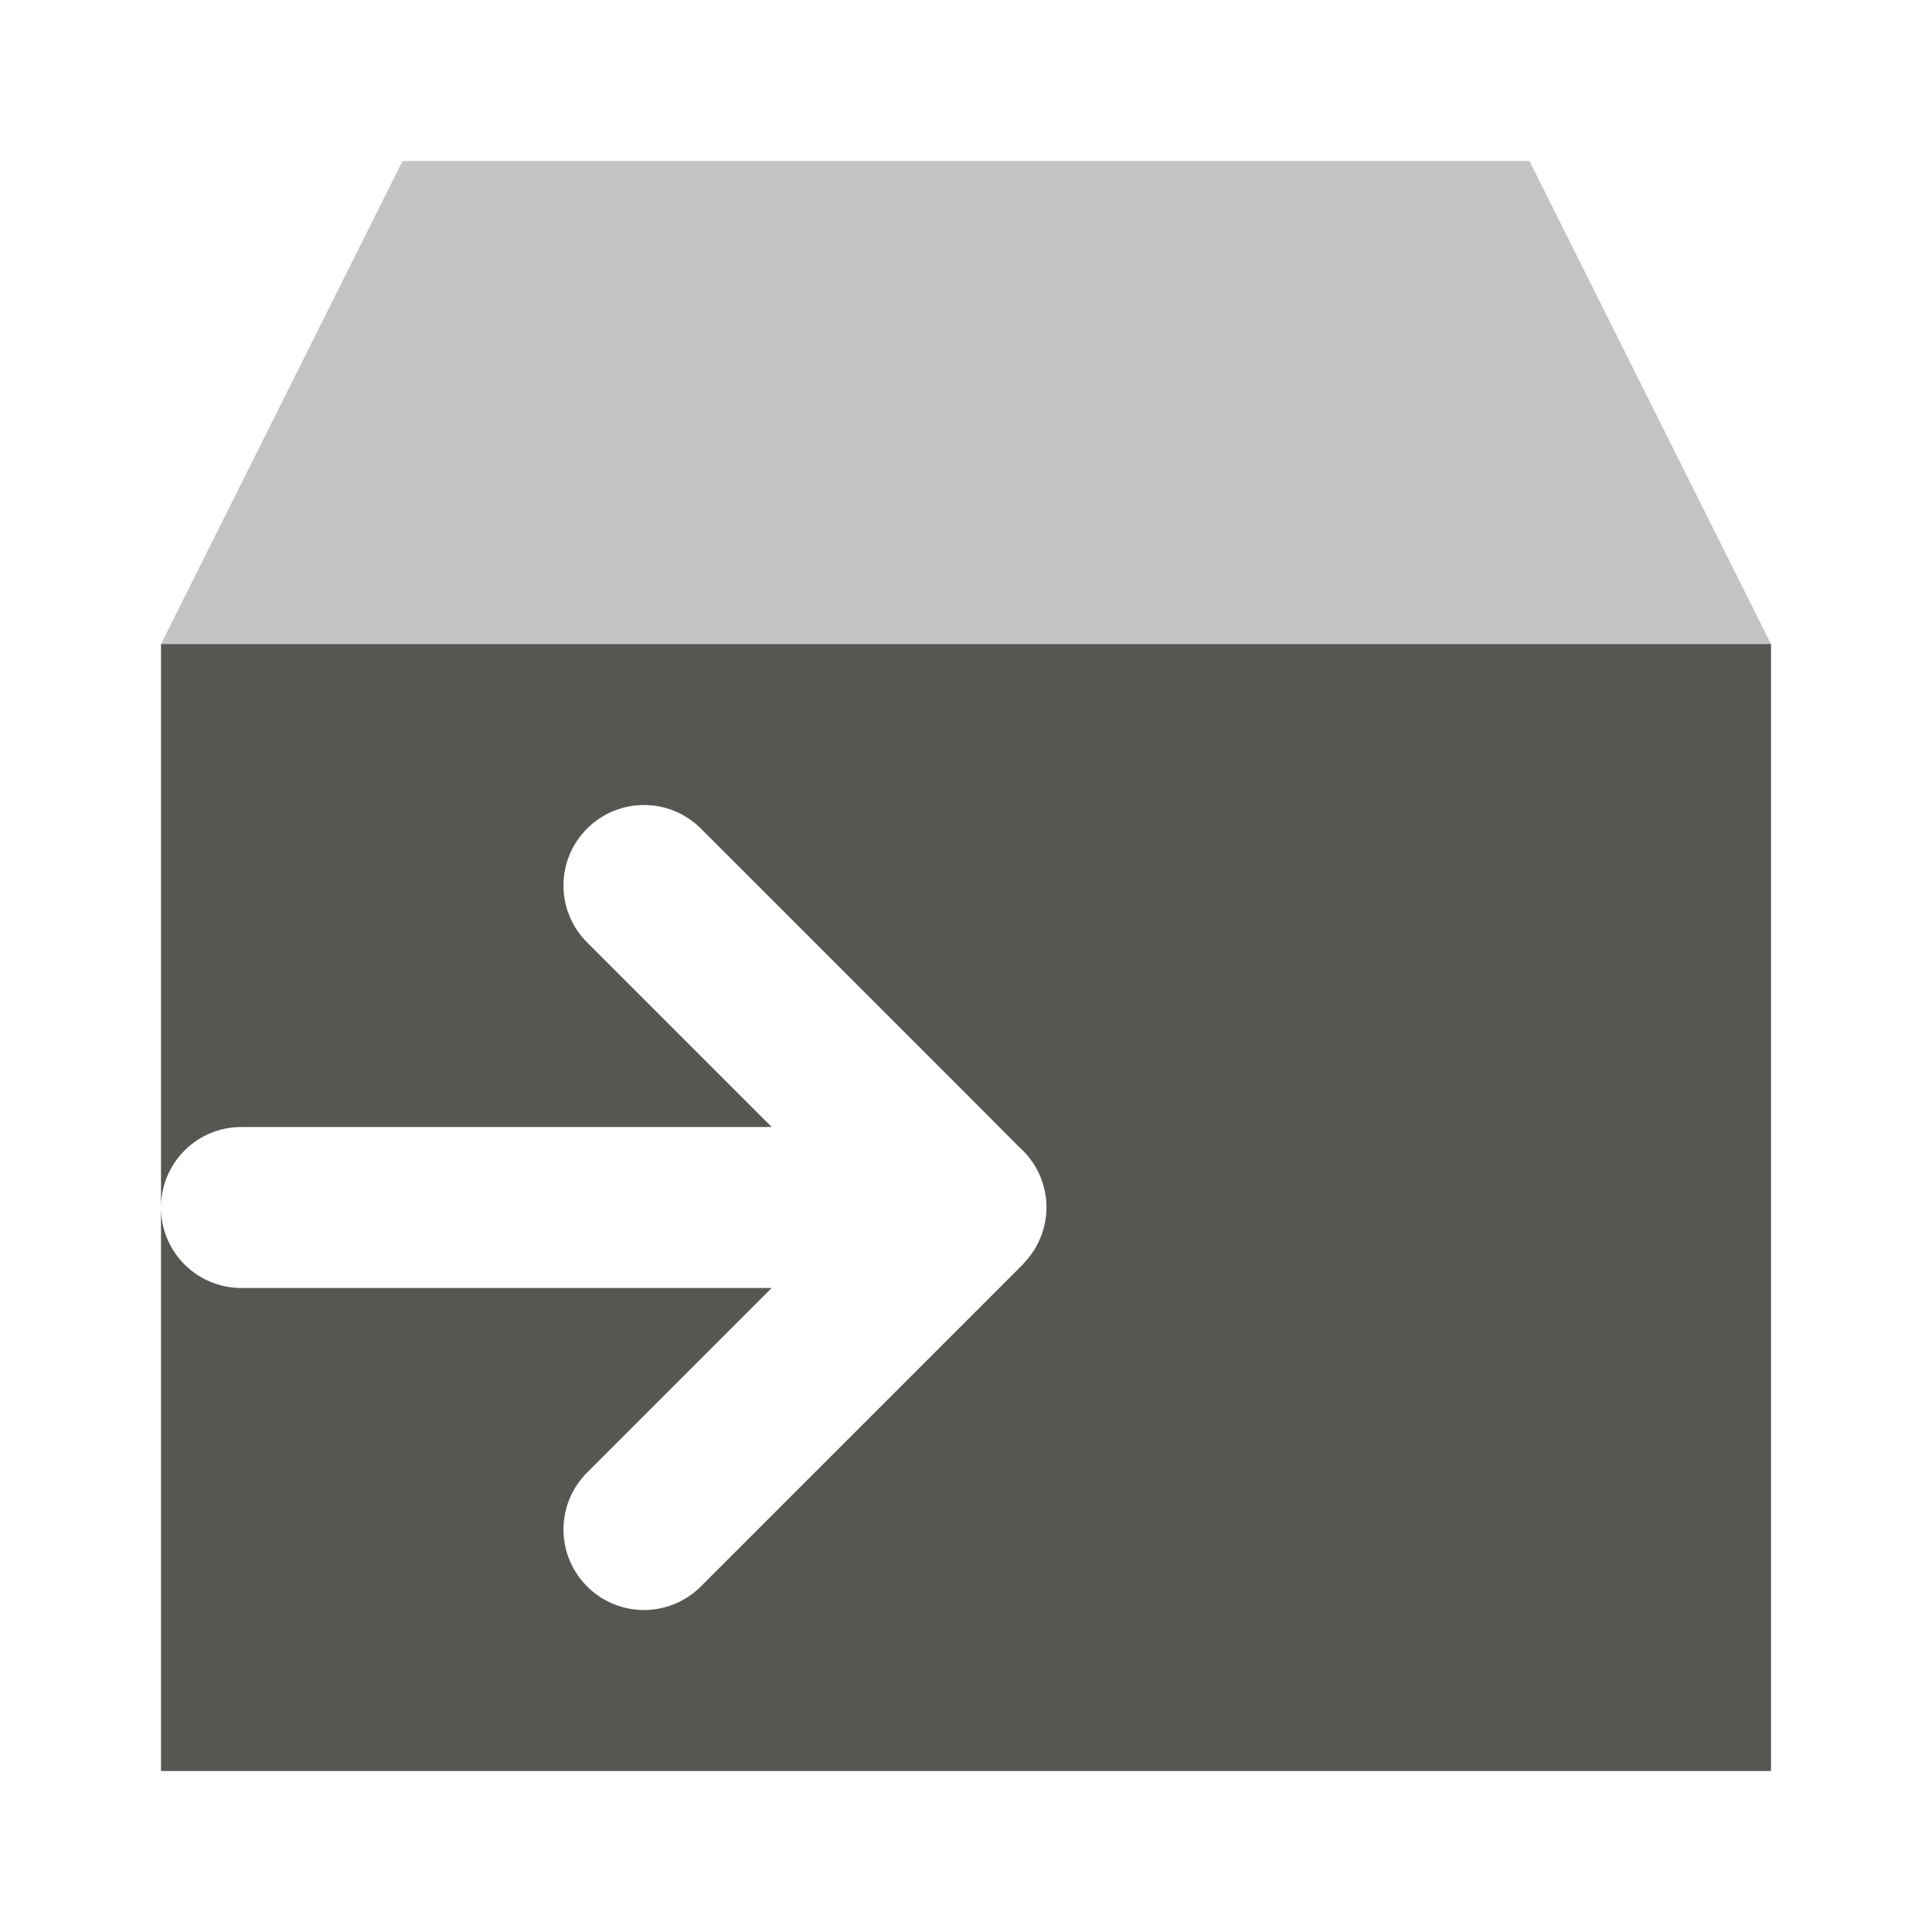 <svg viewBox="0 0 24 24" xmlns="http://www.w3.org/2000/svg"><g fill="#555753"><path d="m2 8v7c0-.554.446-1 1-1h6.586l-2.293-2.293c-.391-.391-.391-1.024 0-1.414.195-.195.451-.293.707-.293s.512.098.707.293l3.293 3.293.672.674.025.023c.194.188.303.447.303.717-.001.259-.103.508-.283.693v.004l-.717.717-3.293 3.293c-.391.391-1.024.391-1.414 0-.391-.391-.391-1.024 0-1.414l2.293-2.293h-6.586c-.554 0-1-.446-1-1v7h20v-14z" fill="#555753"/><path d="m5 2-3 6h20l-3-6z" opacity=".35"/></g></svg>